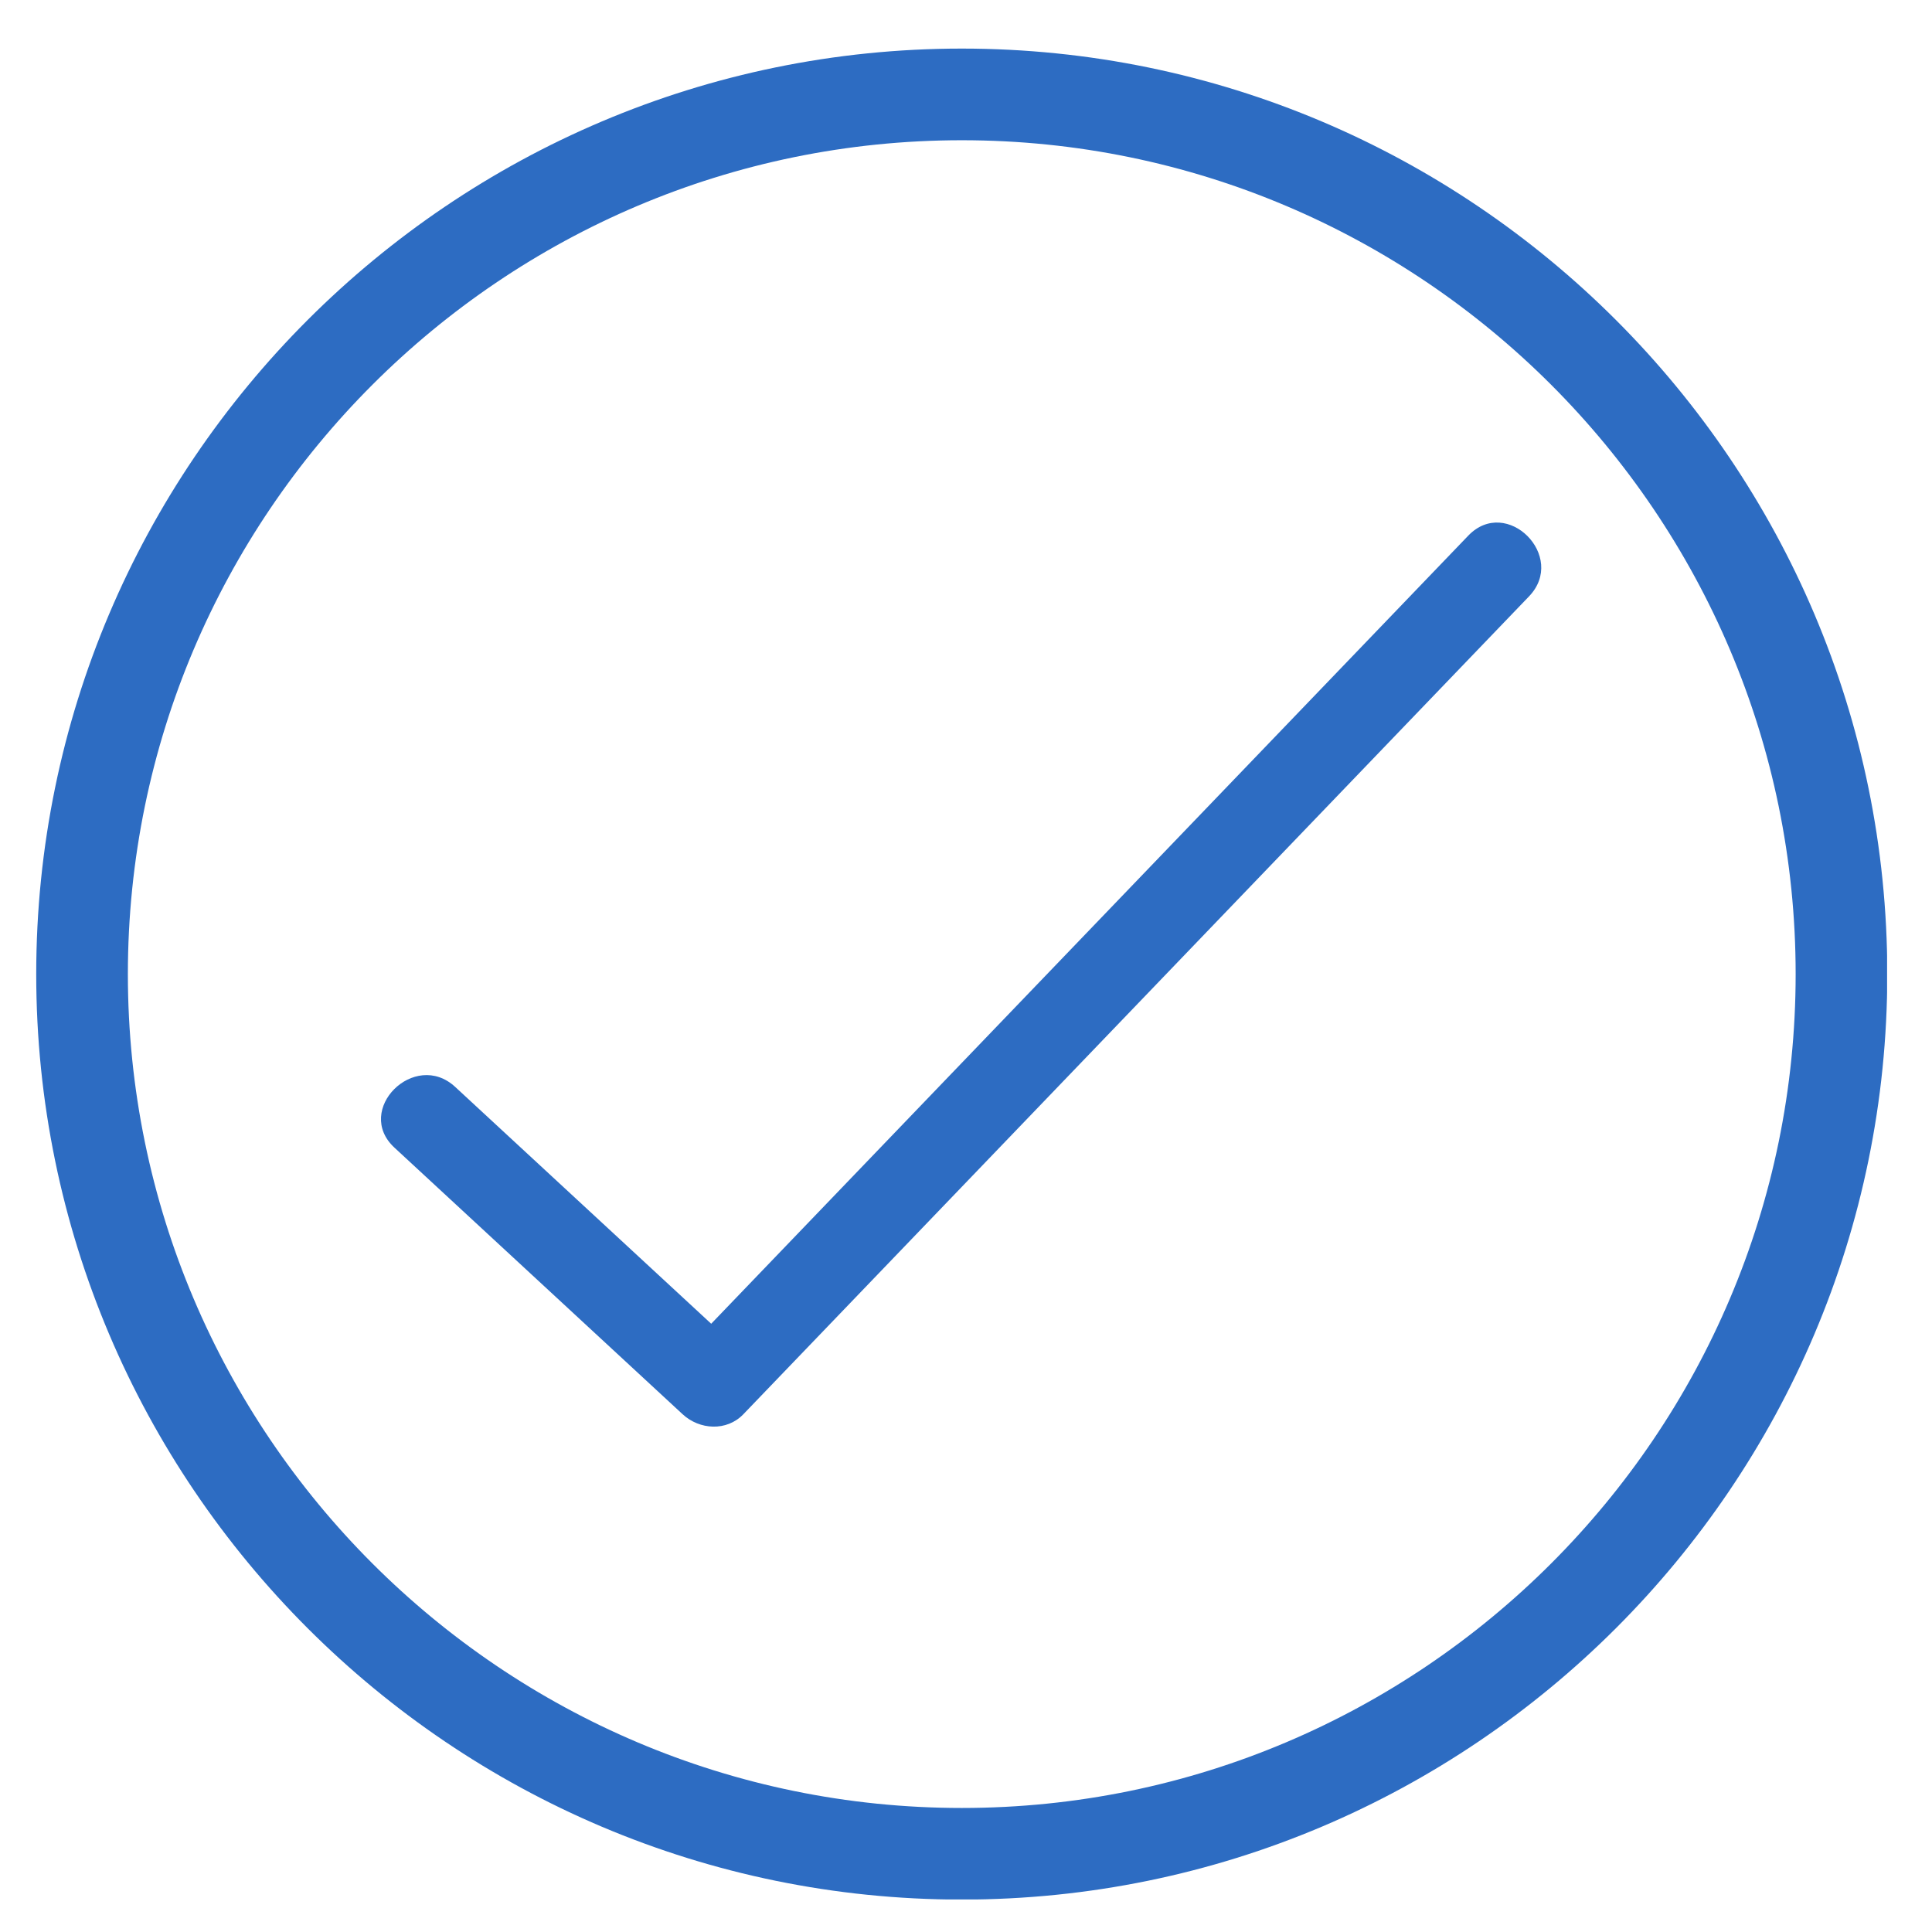 <?xml version="1.0" encoding="UTF-8"?>
<svg xmlns="http://www.w3.org/2000/svg" xmlns:xlink="http://www.w3.org/1999/xlink" width="375pt" height="375pt" viewBox="0 0 375 375" version="1.2">
<defs>
<clipPath id="clip1">
  <path d="M 7.031 9.43 L 366.281 9.43 L 366.281 368.68 L 7.031 368.68 Z M 7.031 9.43 "/>
</clipPath>
</defs>
<g id="surface1">
<g clip-path="url(#clip1)" clip-rule="nonzero">
<path style=" stroke:none;fill-rule:nonzero;fill:rgb(17.65%,42.349%,76.079%);fill-opacity:1;" d="M 186.688 368.707 C 87.625 368.707 7.031 288.129 7.031 189.082 C 7.031 90.02 87.625 9.43 186.688 9.43 C 285.742 9.43 366.32 90.02 366.32 189.082 C 366.32 288.129 285.742 368.707 186.688 368.707 Z M 186.688 27.219 C 97.434 27.219 24.82 99.828 24.82 189.082 C 24.82 278.324 97.434 350.926 186.688 350.926 C 275.93 350.926 348.535 278.324 348.535 189.082 C 348.535 99.832 275.93 27.219 186.688 27.219 Z M 186.688 27.219 "/>
</g>
<path style=" stroke:none;fill-rule:nonzero;fill:rgb(17.65%,42.349%,76.079%);fill-opacity:1;" d="M 284.992 103.965 C 234.156 156.879 183.328 209.797 132.496 262.711 C 136.426 262.711 140.355 262.711 144.285 262.711 C 125.645 245.465 107 228.215 88.352 210.969 C 80.473 203.68 68.652 215.441 76.562 222.758 C 95.207 240.004 113.852 257.258 132.496 274.504 C 135.777 277.539 141.047 277.875 144.285 274.504 C 195.117 221.586 245.949 168.672 296.781 115.758 C 304.23 108.004 292.449 96.199 284.992 103.965 Z M 284.992 103.965 "/>
</g>
</svg>
